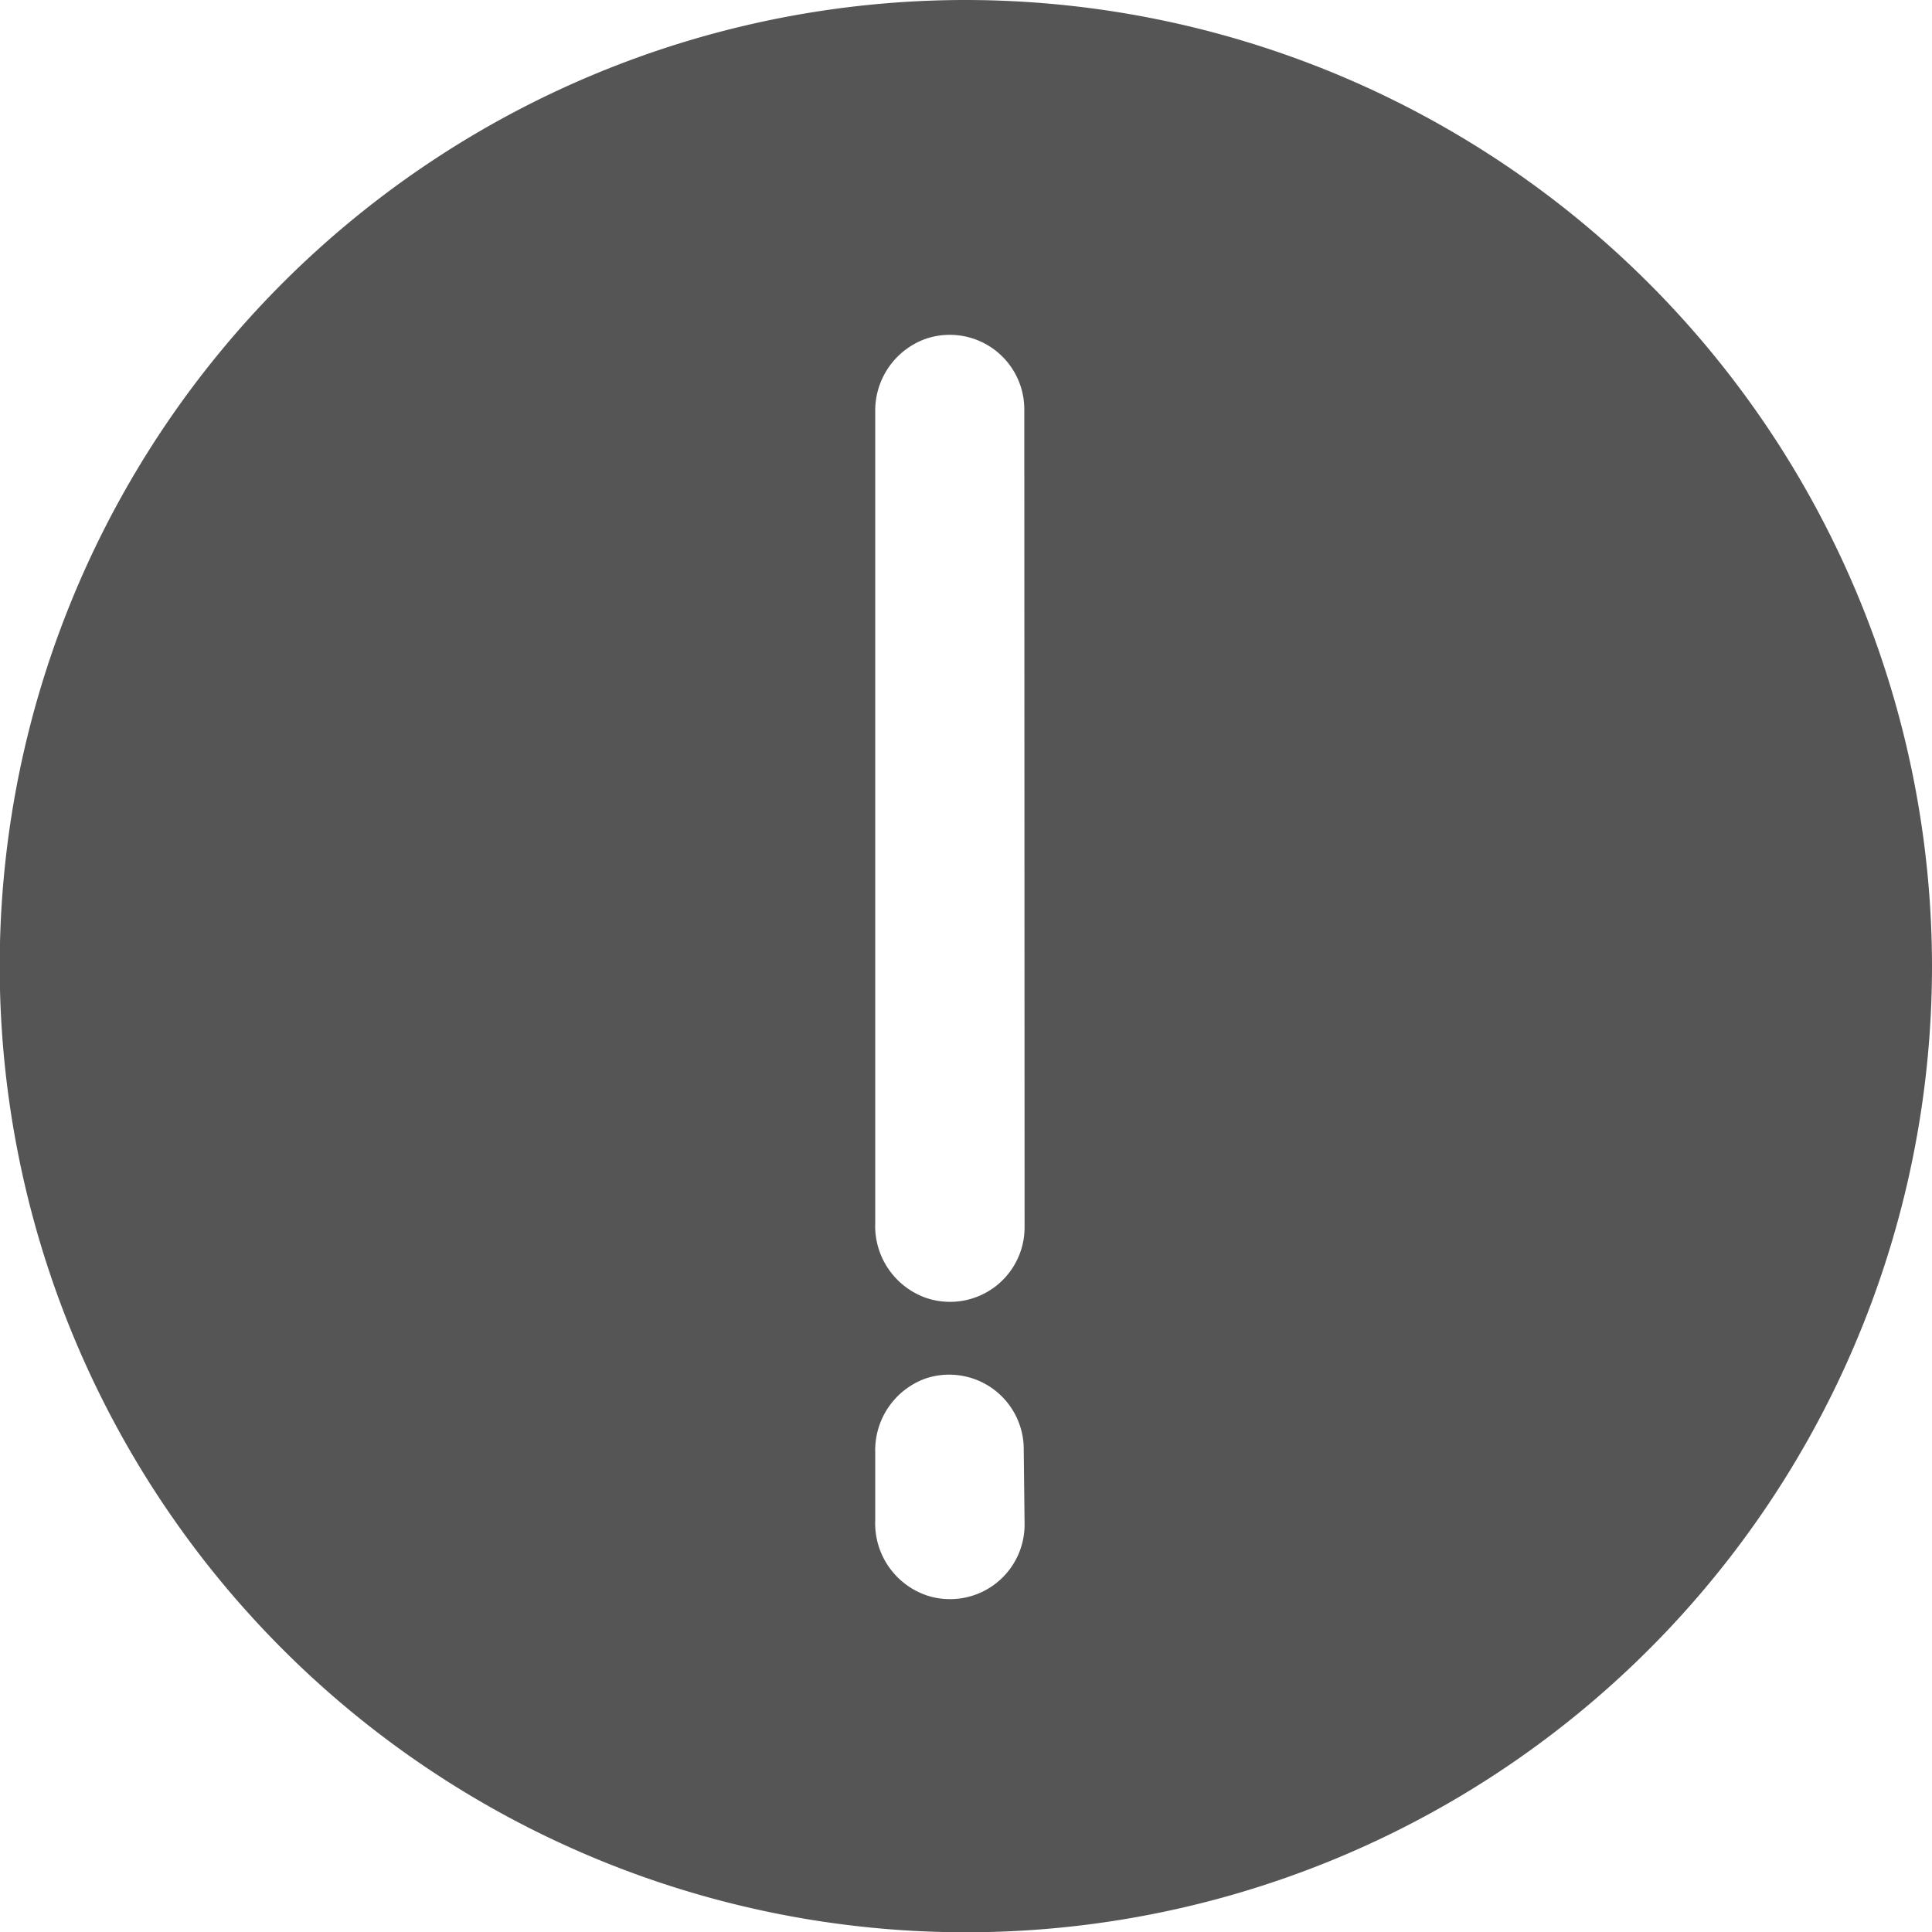<svg id="Layer_1" data-name="Layer 1" xmlns="http://www.w3.org/2000/svg" viewBox="0 0 68.43 68.43"><defs><style>.cls-1{fill:#555;}</style></defs><title>Artboard 36</title><path class="cls-1" d="M34.22,0A34.22,34.22,0,1,0,68.43,34.22,34.25,34.25,0,0,0,34.22,0Zm2.07,54a2.64,2.64,0,0,1-3.49,2.5A2.7,2.7,0,0,1,31,53.84V51.44a2.7,2.7,0,0,1,1.77-2.61,2.64,2.64,0,0,1,3.49,2.5Zm0-10.53a2.64,2.64,0,0,1-3.49,2.5A2.7,2.7,0,0,1,31,43.31V14.59A2.7,2.7,0,0,1,32.79,12a2.64,2.64,0,0,1,3.49,2.5Z"/></svg>